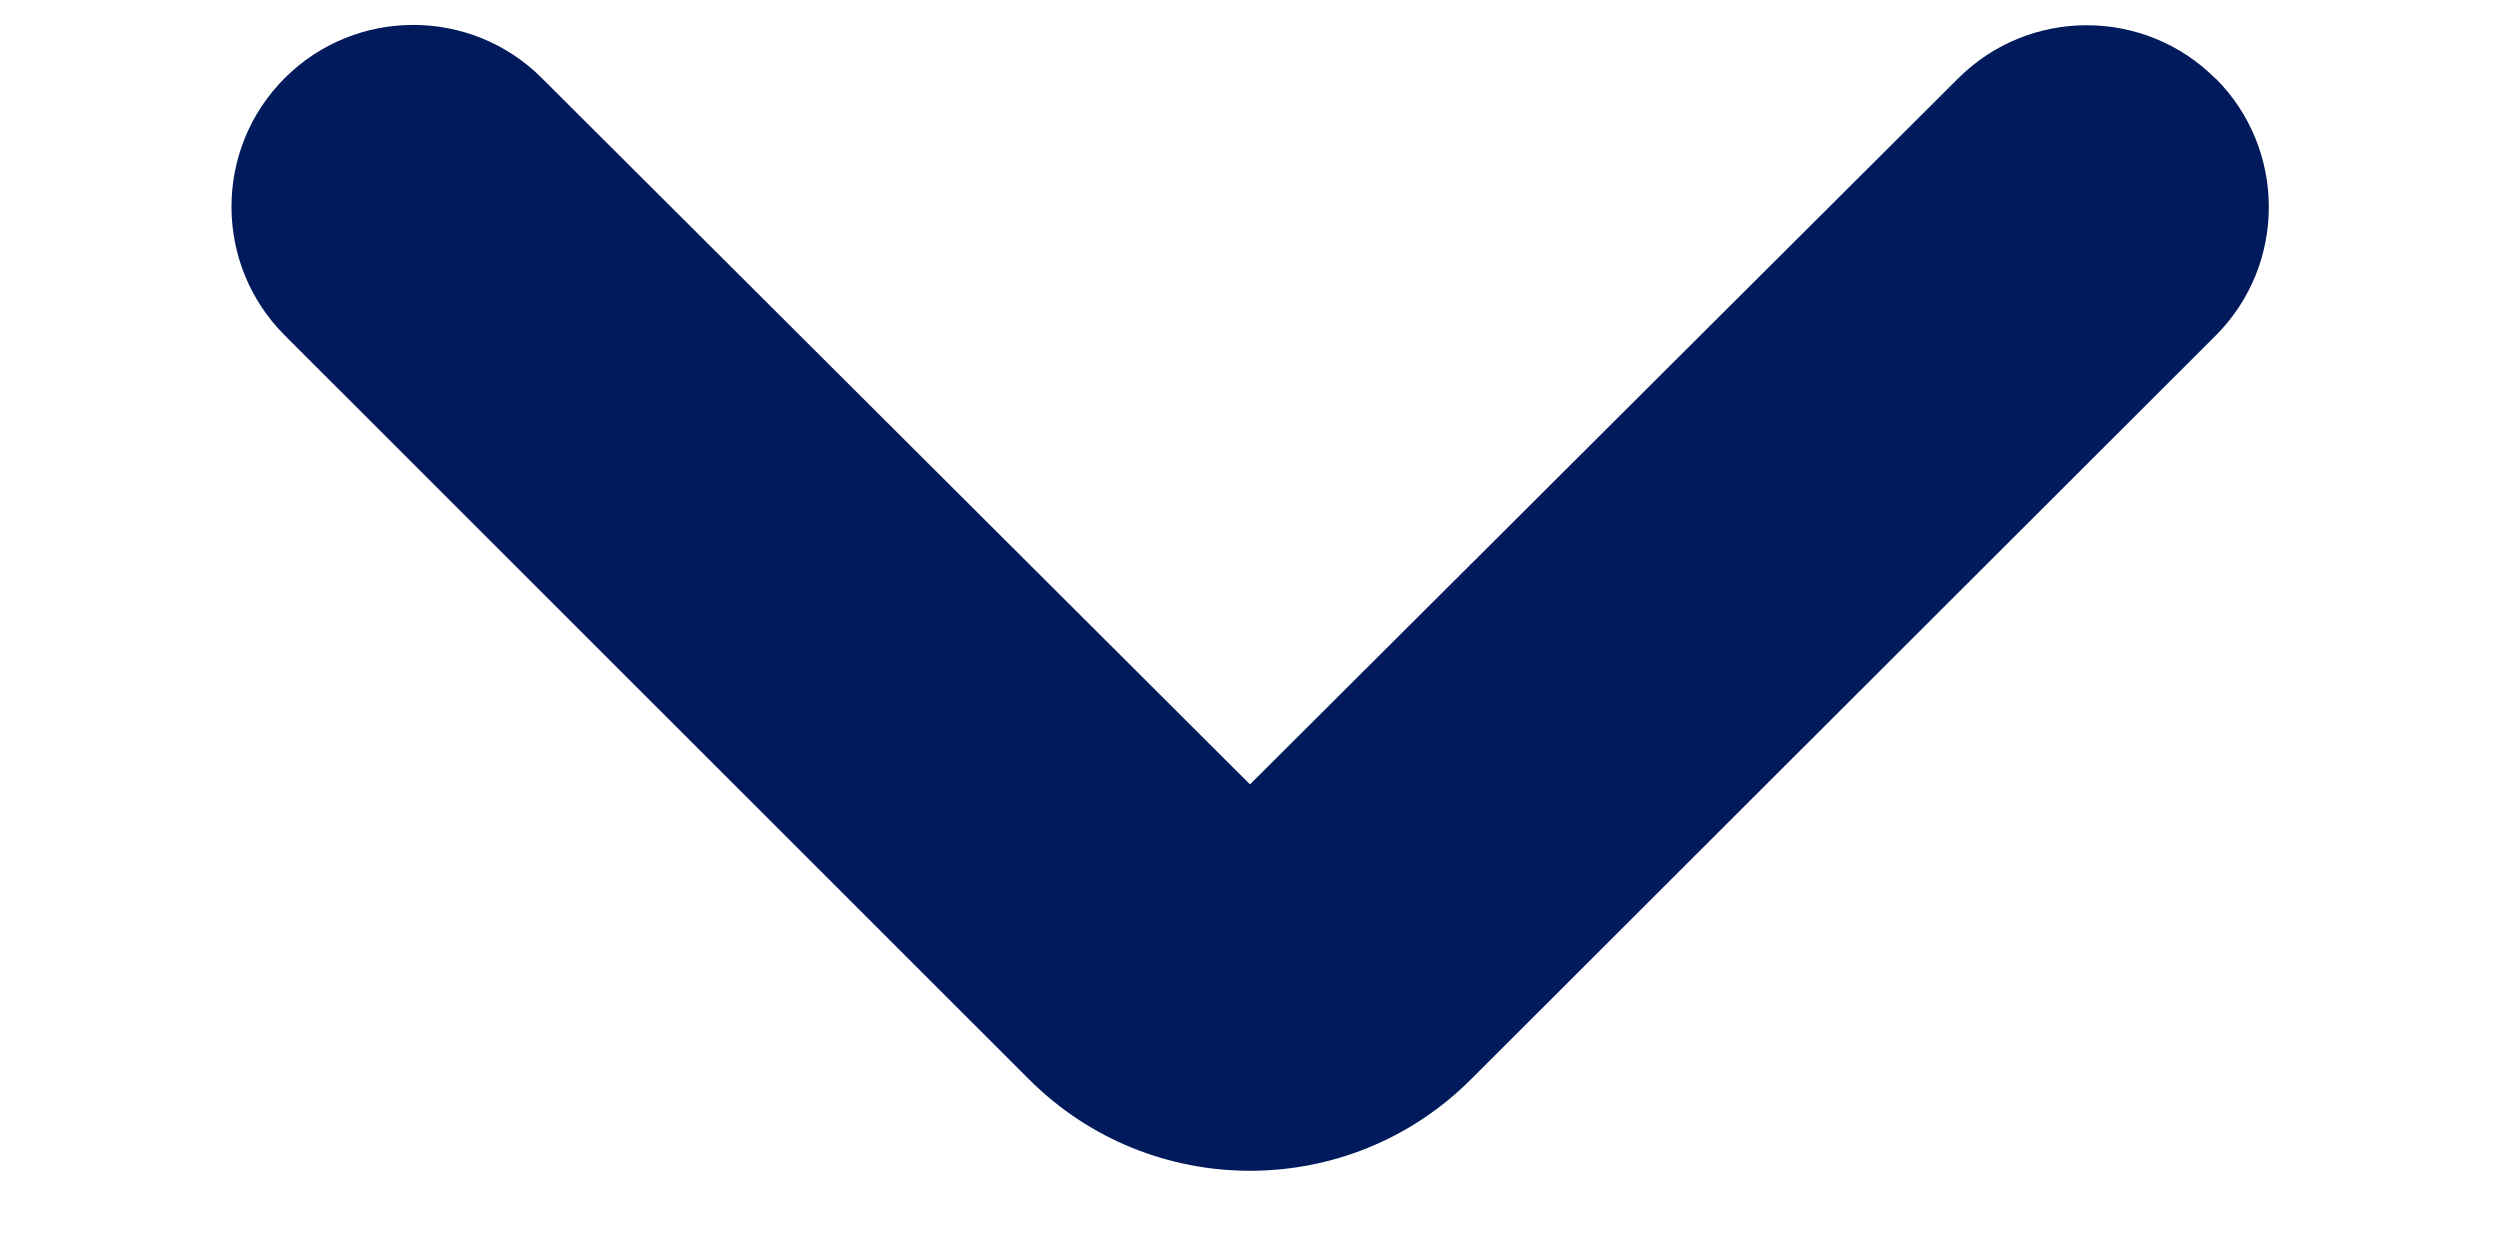 <svg xmlns="http://www.w3.org/2000/svg" width="8" height="4" viewBox="0 0 8 4">
    <g fill="none" fill-rule="evenodd">
        <g>
            <g>
                <g>
                    <g>
                        <g>
                            <path d="M0 0L12 0 12 12 0 12z" transform="translate(-459 -27) translate(340 21) translate(117 2) rotate(90 6 6)"/>
                            <path fill="#001A5C" d="M4.251 2.911c-.227.227-.227.596 0 .823L6.51 6l-2.26 2.266c-.227.227-.227.596 0 .823.227.227.596.227.823 0l2.381-2.382c.39-.39.39-1.024 0-1.414L5.074 2.91c-.227-.227-.596-.227-.823 0z" transform="translate(-459 -27) translate(340 21) translate(117 2) rotate(90 6 6)"/>
                        </g>
                    </g>
                </g>
            </g>
        </g>
    </g>
</svg>
